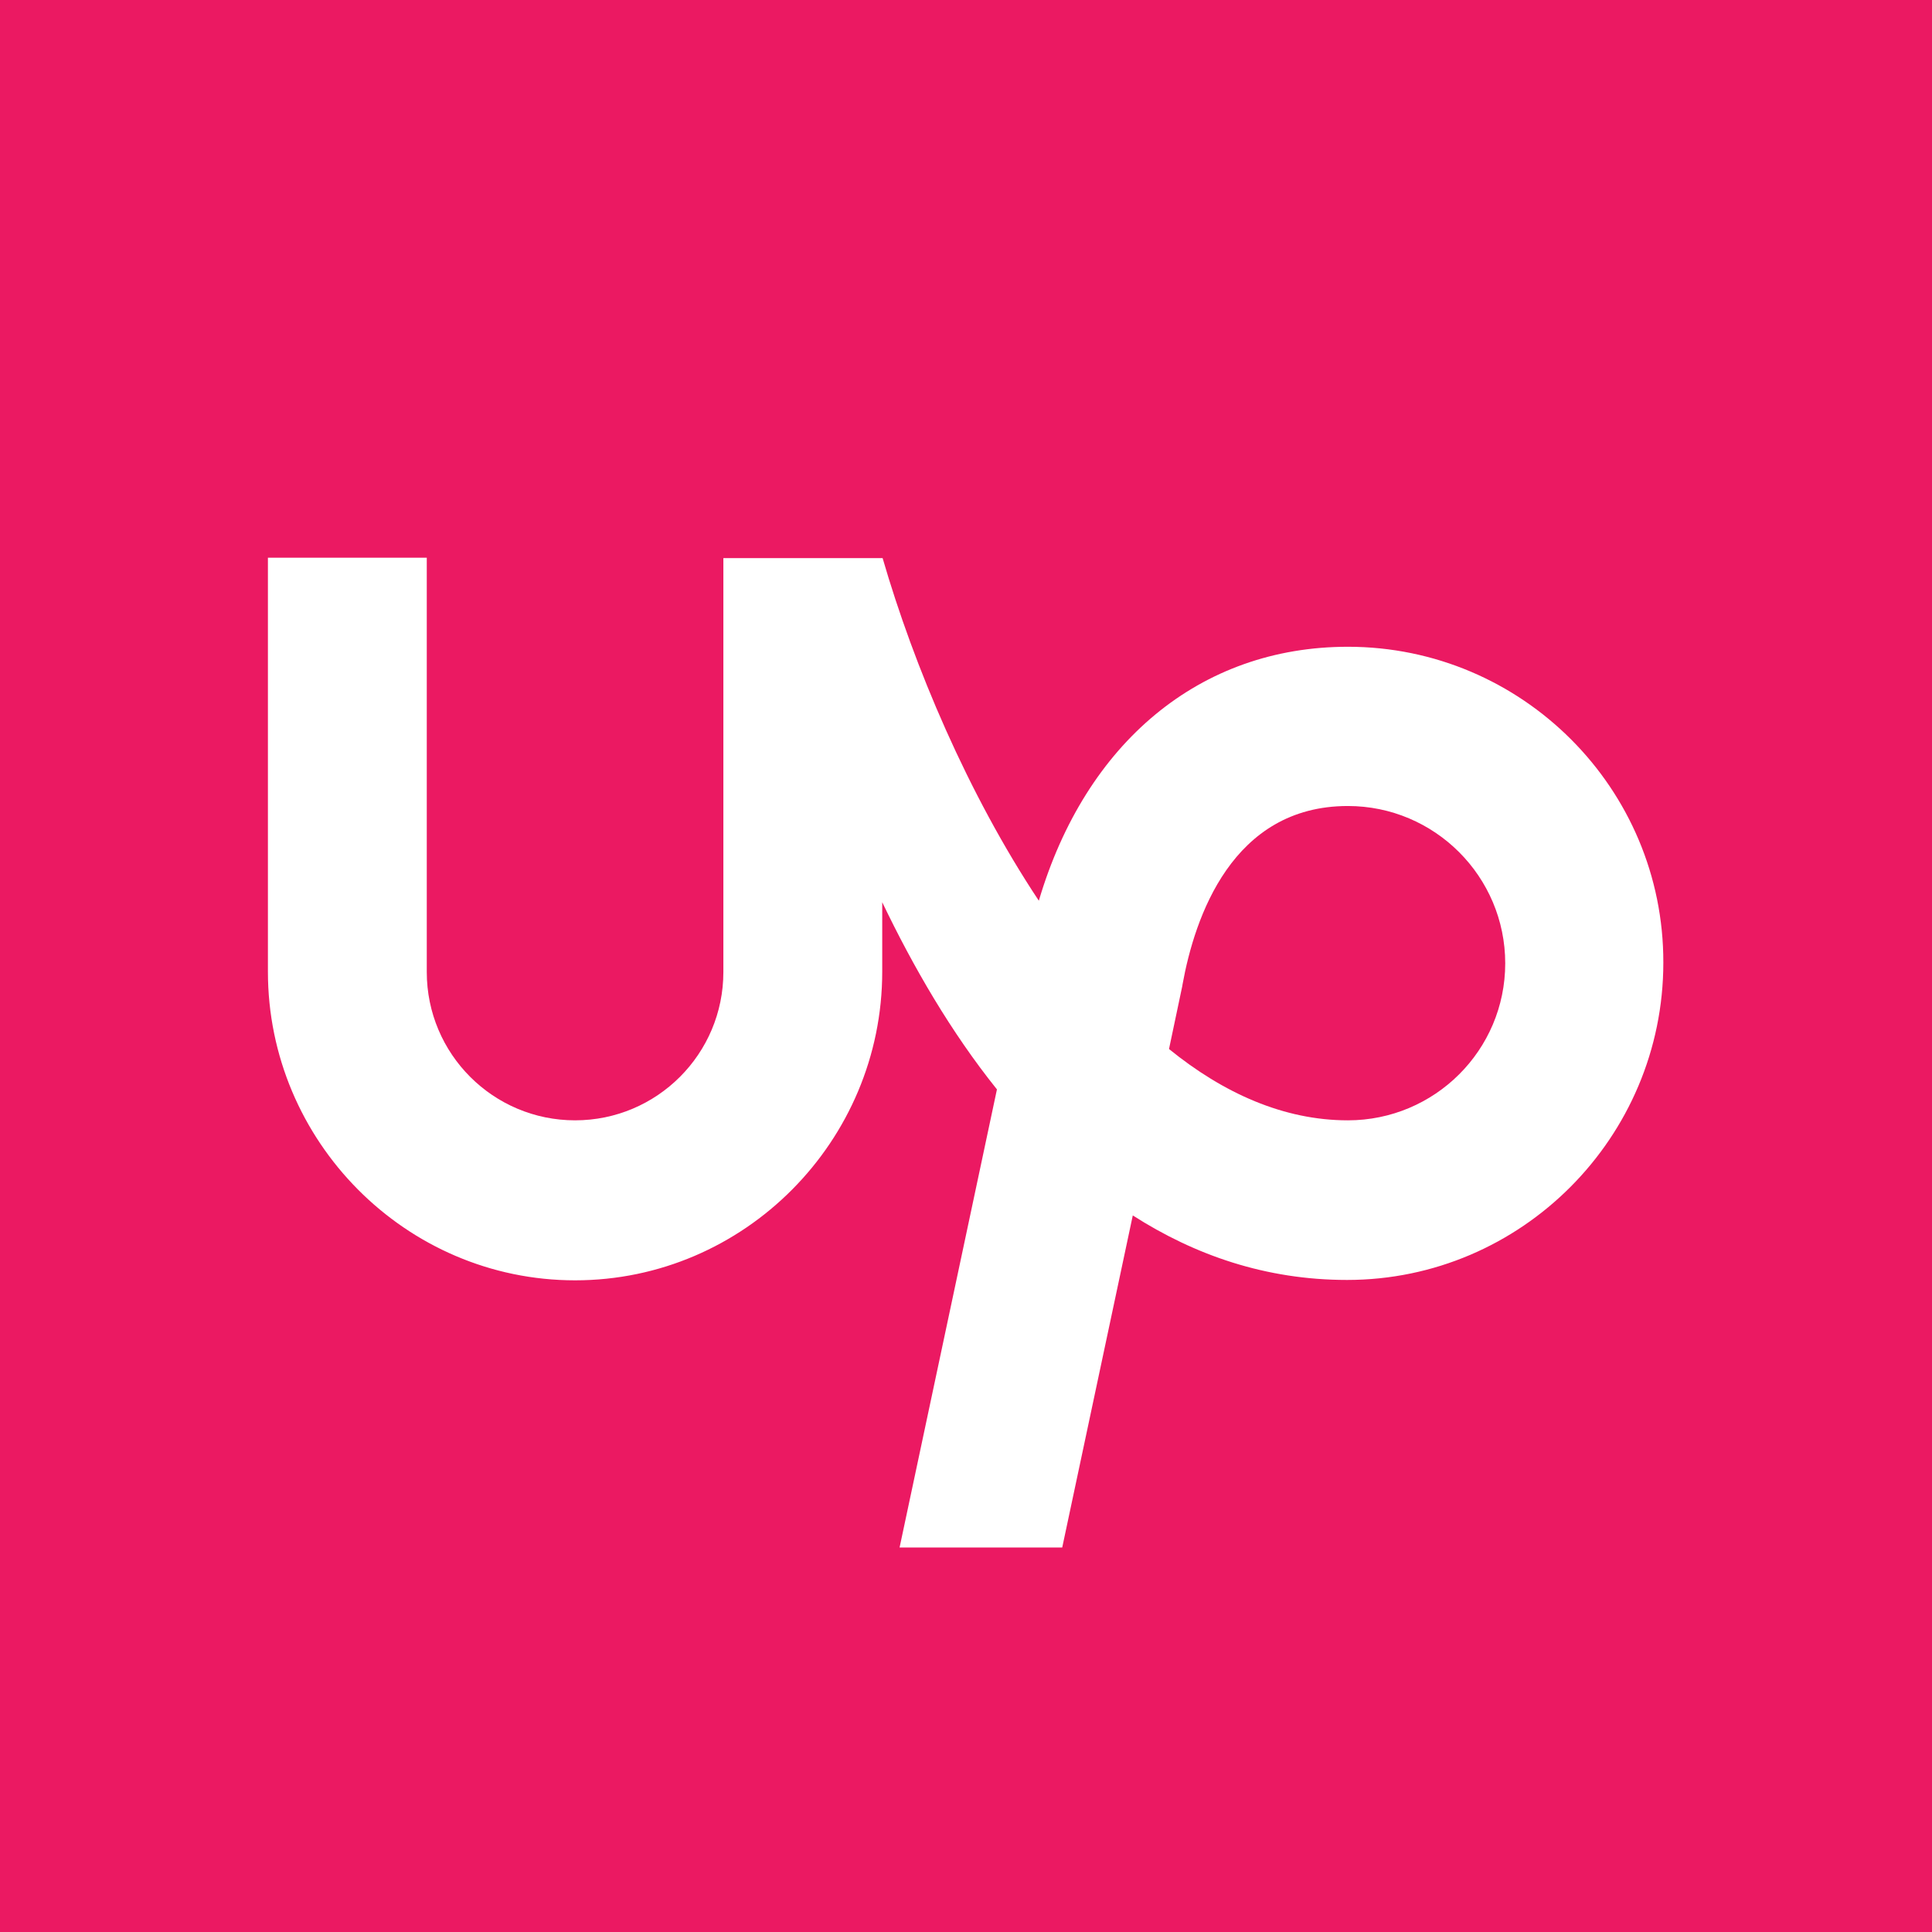 <?xml version="1.0" encoding="utf-8"?>
<!-- Generator: Adobe Illustrator 23.0.1, SVG Export Plug-In . SVG Version: 6.00 Build 0)  -->
<svg version="1.1" id="Vrstva_1" xmlns="http://www.w3.org/2000/svg" xmlns:xlink="http://www.w3.org/1999/xlink" x="0px" y="0px"
	 viewBox="0 0 512 512" style="enable-background:new 0 0 512 512;" xml:space="preserve">
<style type="text/css">
	.st0{fill:#EB1962;}
</style>
<g>
	<path class="st0" d="M357.2,213.6c-30.7,0-40.6,29.6-43.8,47.2l-0.1,0.6l-3.5,16.6c14.4,11.7,30.4,18.9,47.4,18.9
		c23,0,41.7-18.6,41.7-41.6S380.2,213.6,357.2,213.6z"/>
	<path class="st0" d="M0,0v512h512V0H0z M357,339.2c-21.6,0-40.4-6.6-56.8-17.1l-18.7,88h-43.1l25.8-121.4
		c-12.2-15.2-22.2-32.5-30.4-49.6v18.4c0,44.9-36.5,81.8-81.4,81.8c-44.9,0-81.4-36.9-81.4-81.8V147.8h42.1v109.8
		c0,21.7,17.6,39.3,39.3,39.3s39.3-17.6,39.3-39.3V147.9h42.2c8.3,28.6,22.6,62.5,41.4,90.8c12.4-41.9,42.7-67.3,81.9-67.3v0
		c46.2,0,83.7,37.6,83.6,83.7C440.8,301.4,403.2,339.2,357,339.2z"/>
</g>
</svg>
